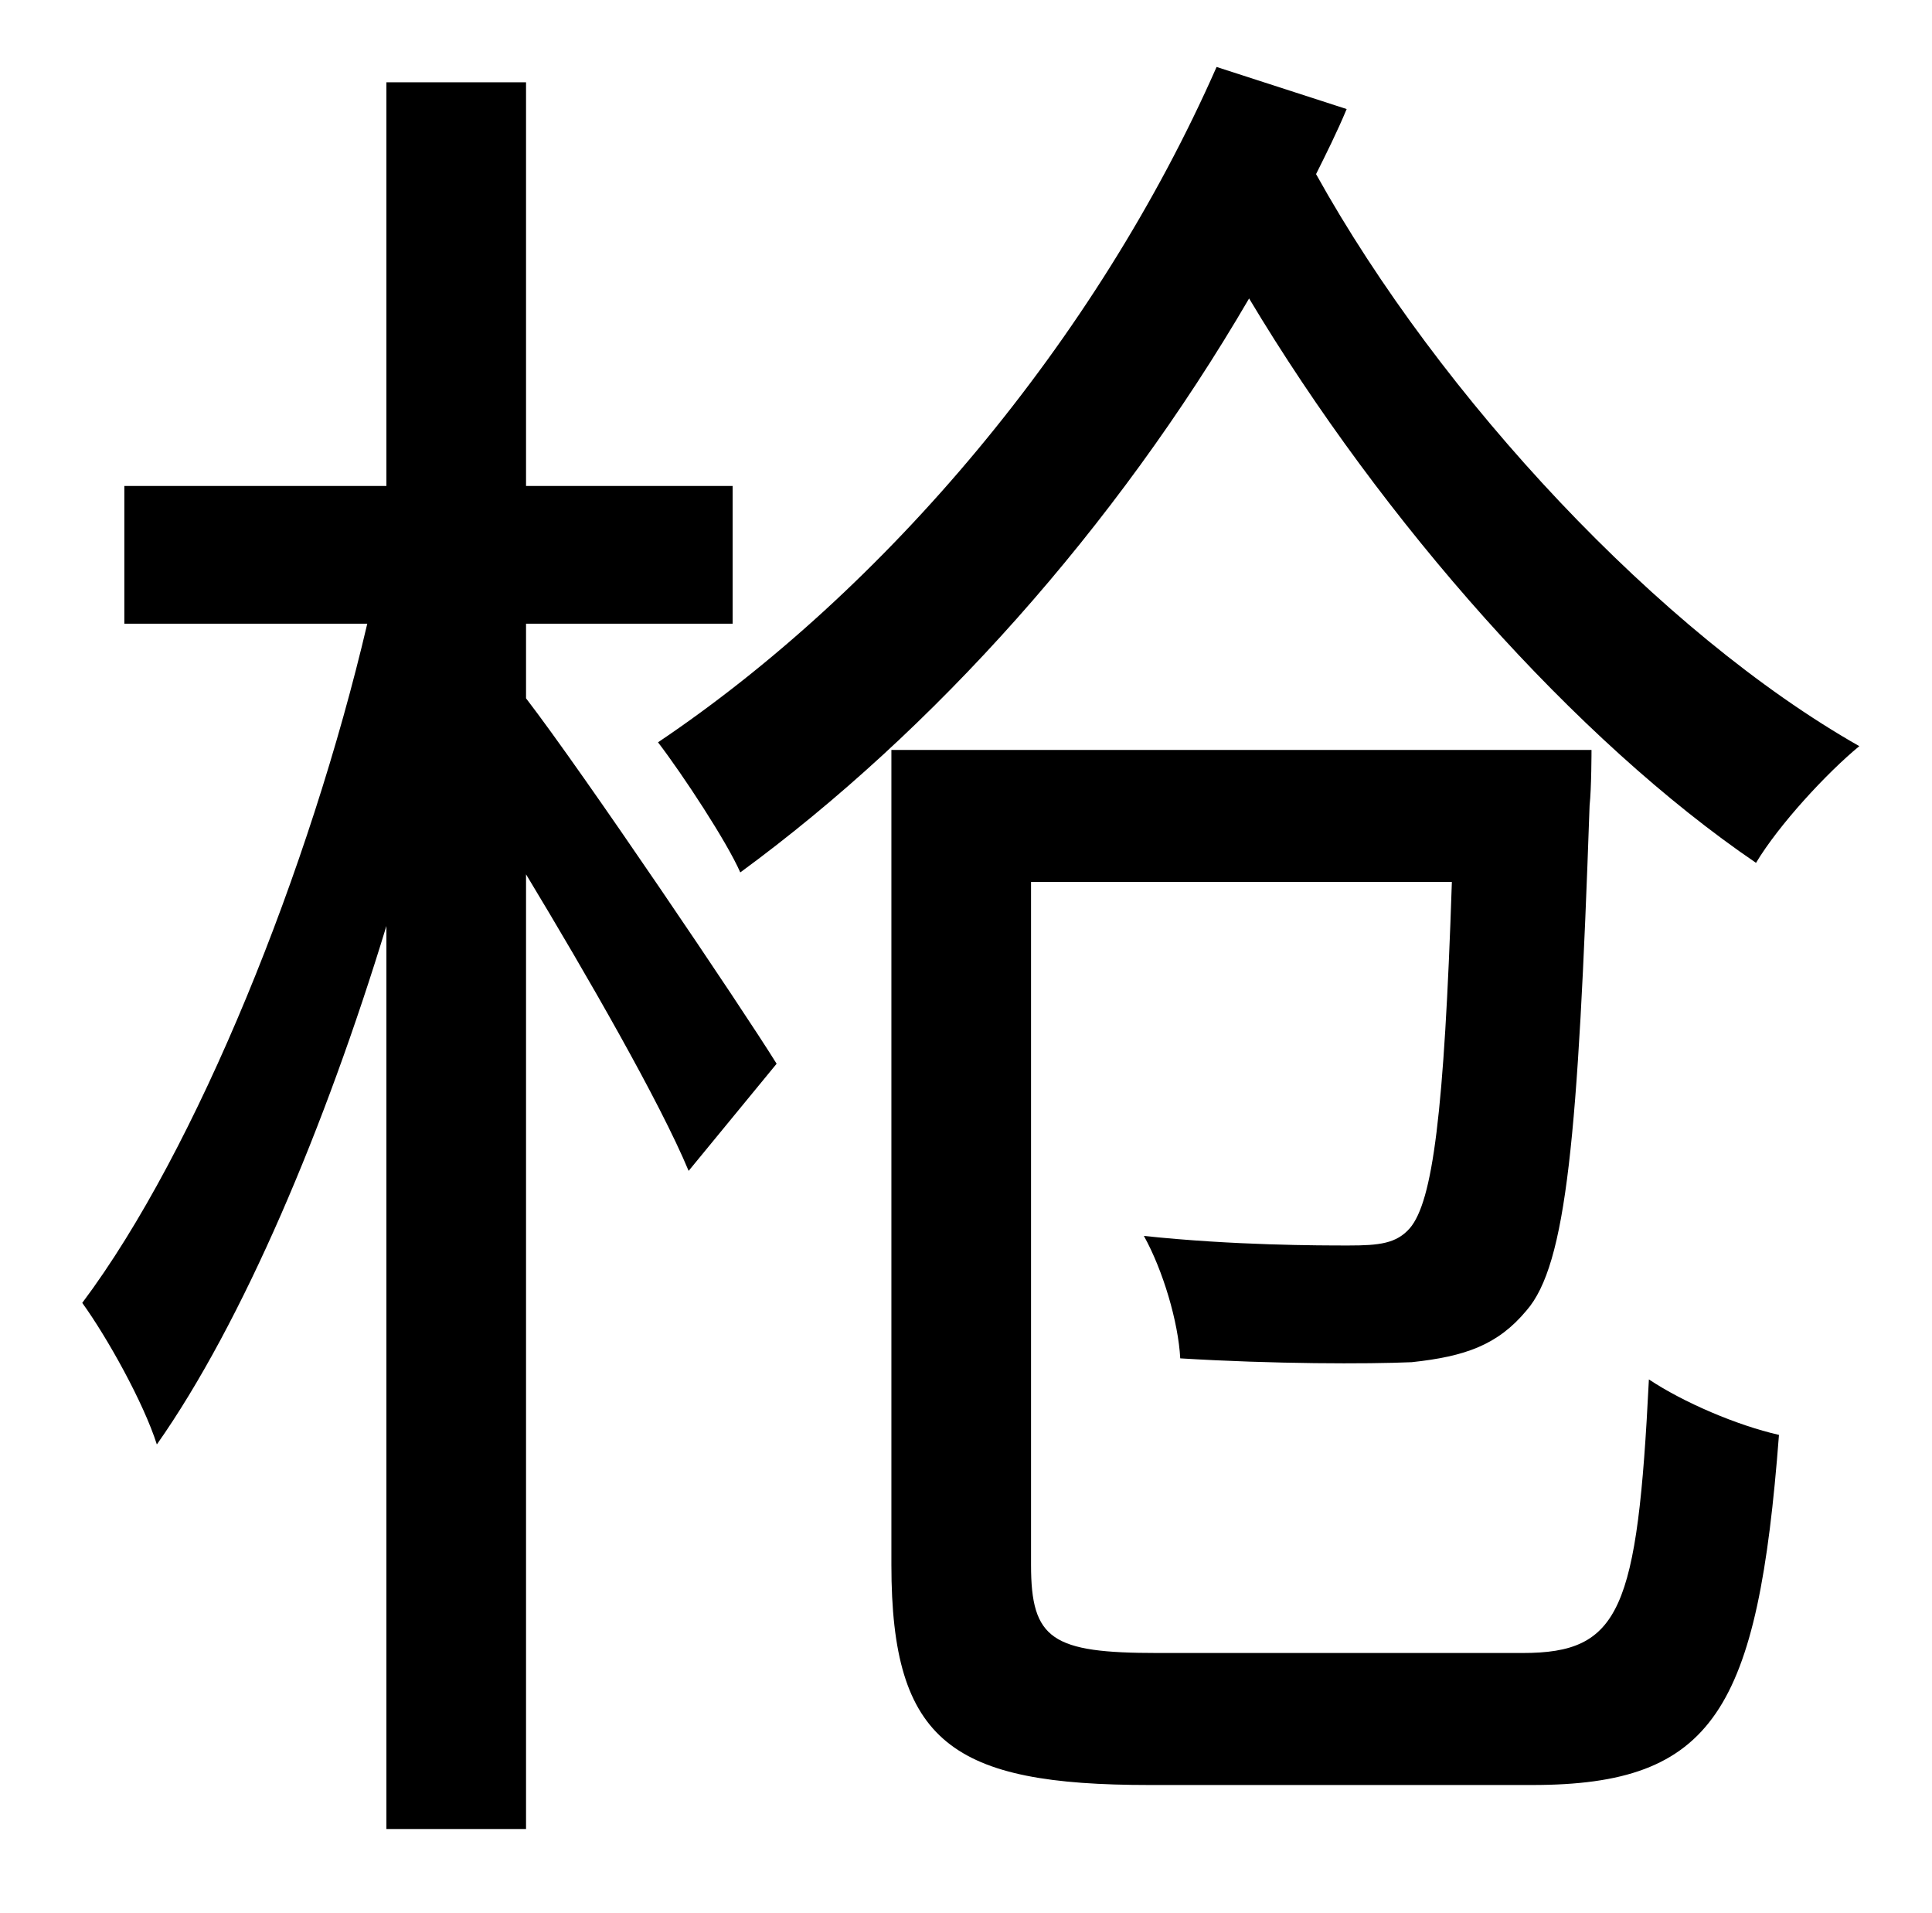 <?xml version="1.0" standalone="no"?>
<!DOCTYPE svg PUBLIC "-//W3C//DTD SVG 1.1//EN" "http://www.w3.org/Graphics/SVG/1.1/DTD/svg11.dtd" >
<svg xmlns="http://www.w3.org/2000/svg" xmlns:xlink="http://www.w3.org/1999/xlink" version="1.1" viewBox="-10 0 1010 1000">
   <path fill="currentColor"
d="M265 326v39c30 39 113 162 131 191l-46 56c-15 -36 -53 -102 -85 -155v499h-73v-472c-32 105 -75 207 -120 271c-7 -22 -26 -56 -39 -74c60 -80 119 -227 149 -355h-127v-72h137v-211h73v211h108v72h-108zM595 864h191c51 0 60 -22 66 -143c18 12 46 24 68 29
c-11 144 -34 183 -129 183h-200c-103 0 -135 -22 -135 -115v-426h366s0 20 -1 29c-6 173 -12 240 -33 264c-15 18 -32 24 -60 27c-23 1 -72 1 -121 -2c-1 -19 -9 -46 -19 -64c47 5 92 5 107 5c16 0 25 -1 32 -9c12 -14 18 -60 22 -181h-220v357c0 39 11 46 66 46zM626 35
l68 22c-5 12 -11 24 -16 34c65 117 180 240 284 299c-17 14 -42 41 -54 61c-94 -64 -195 -178 -265 -295c-70 120 -165 226 -266 300c-7 -16 -30 -51 -43 -68c119 -80 229 -210 292 -353z" />
</svg>
